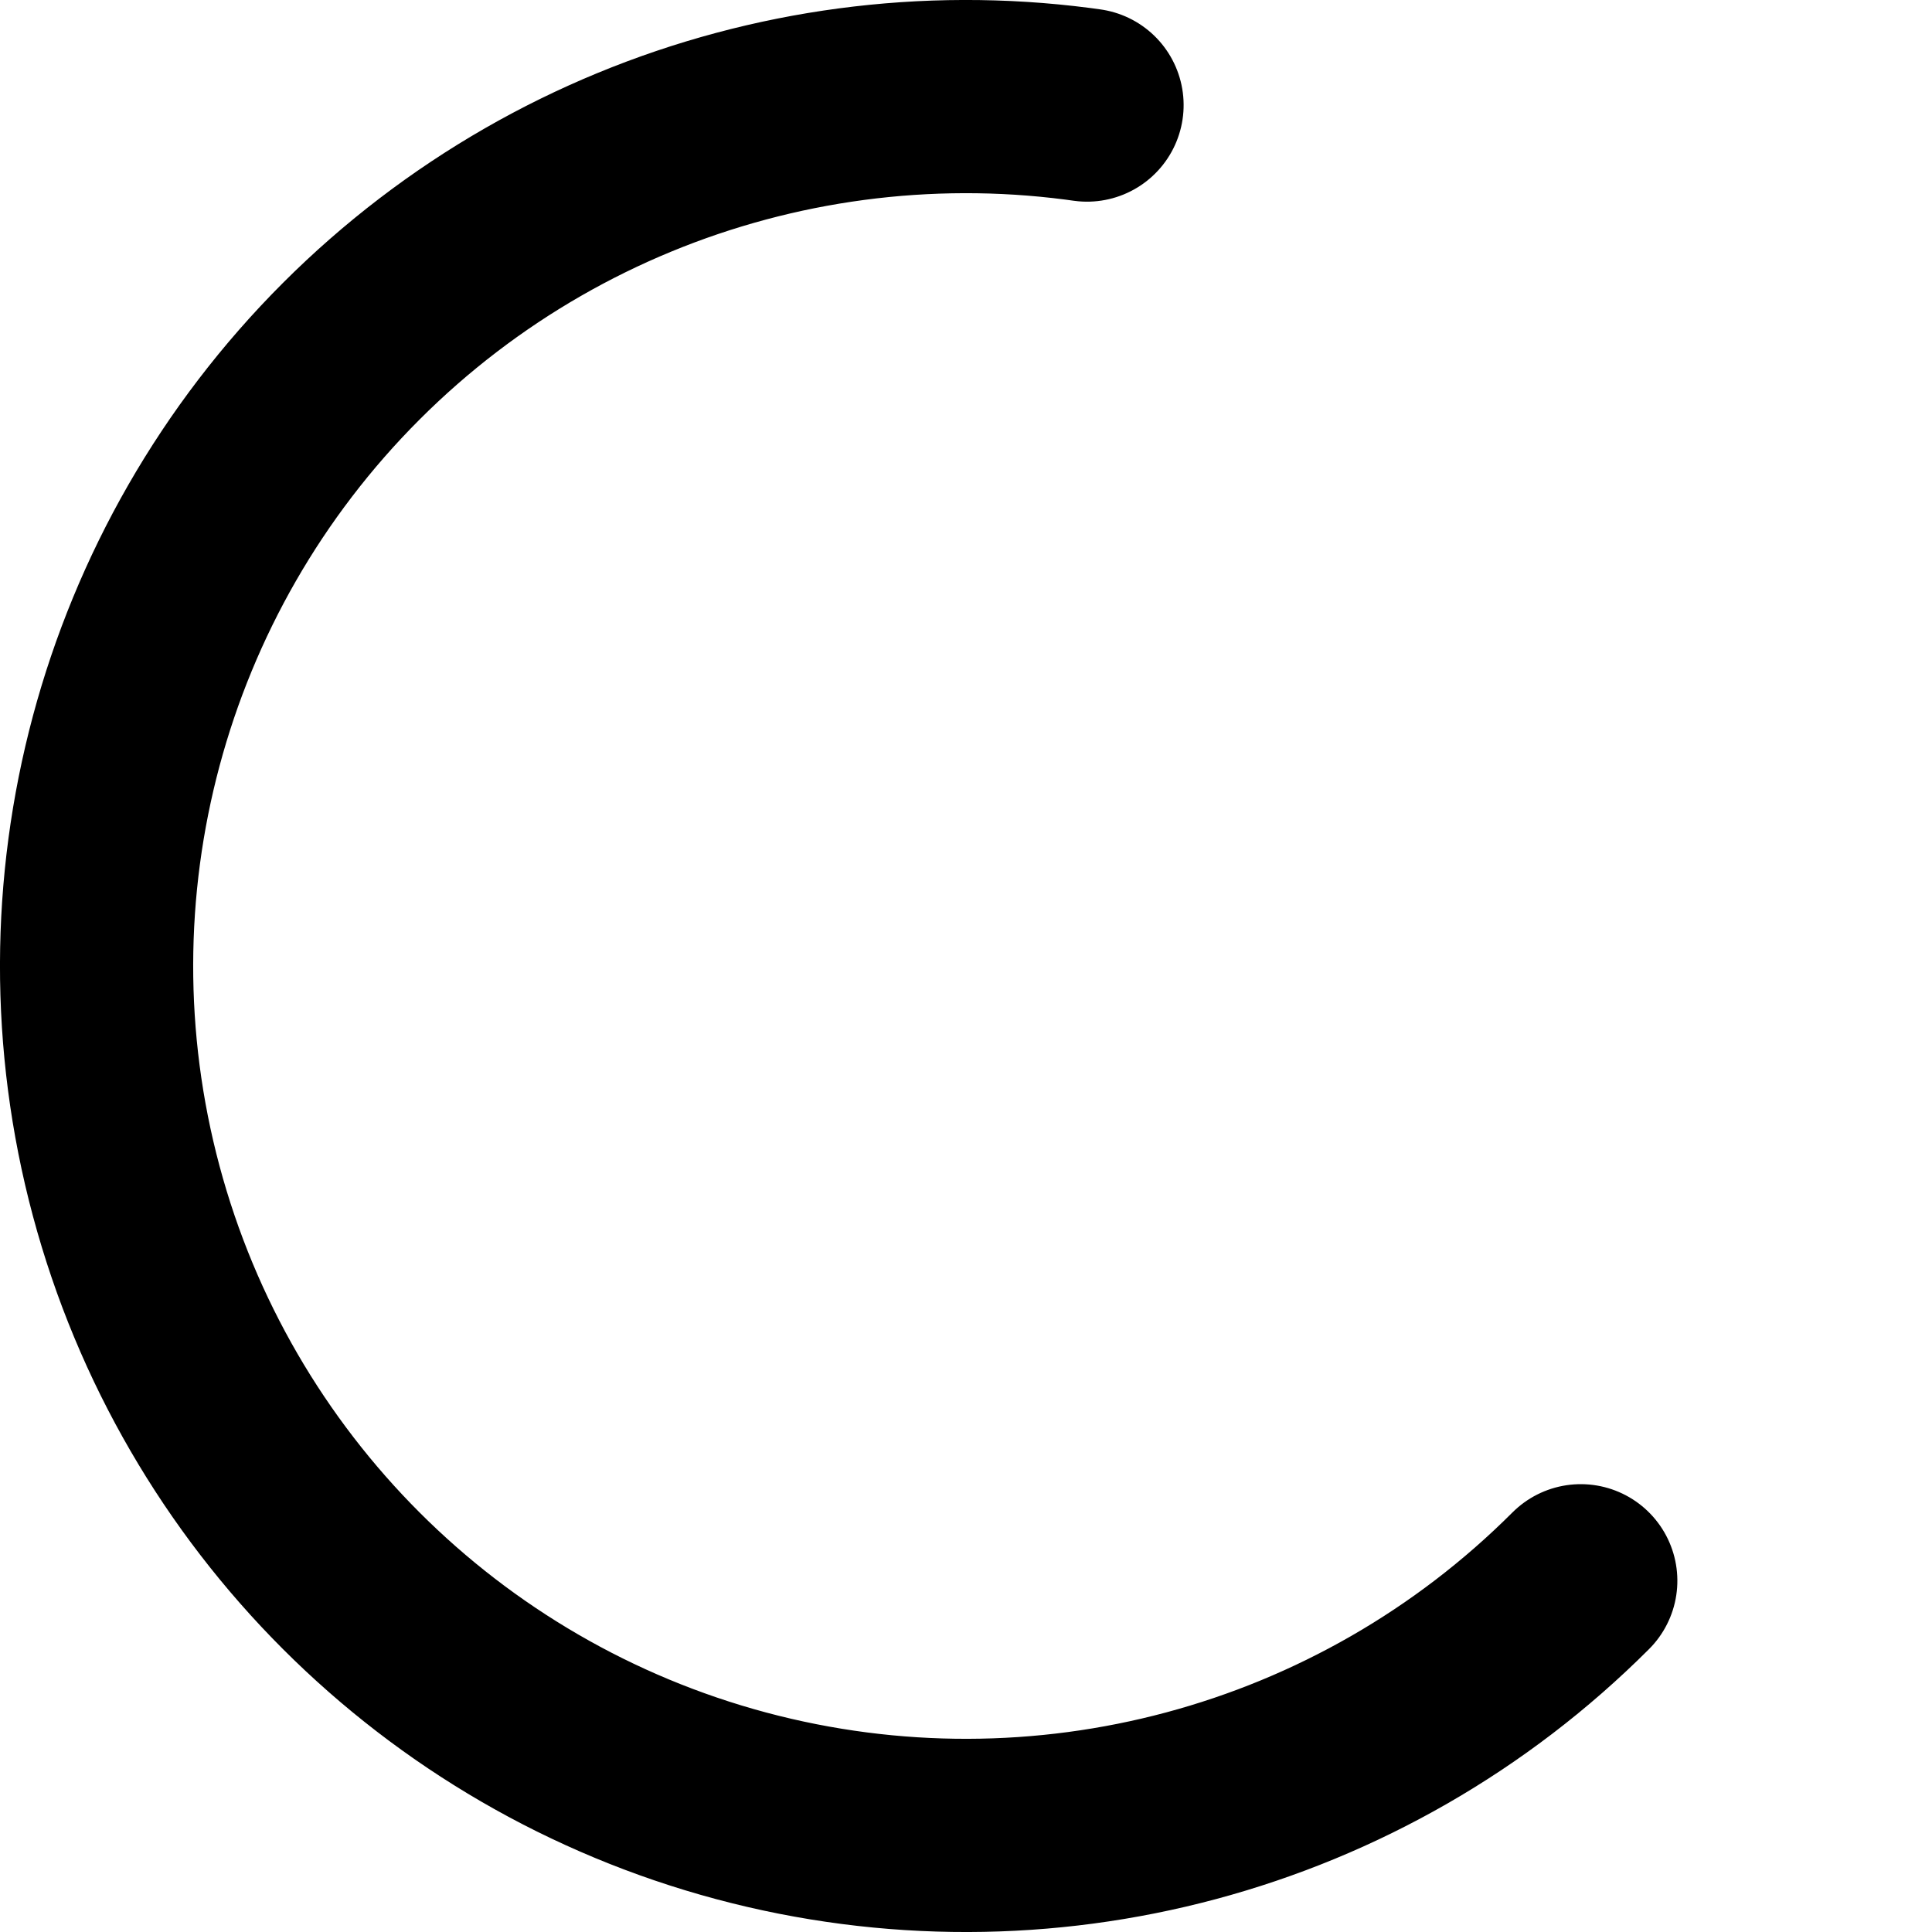 <svg xmlns="http://www.w3.org/2000/svg" viewBox="0 0 200 200">
    <circle
        cx="100"
        cy="100"
        r="90"
        fill="none"
        stroke="black"
        stroke-width="20"
        stroke-dasharray="566"
        stroke-dashoffset="200"
        stroke-linecap="round"
        transform="rotate(45 100 100)"
    >
        <animateTransform 
        attributeName="transform"
        type="rotate"
        from="0 100 100"
        to="360 100 100"
        dur="1s"
        repeatCount="indefinite"
        />

        <animate 
        attributeName="stroke-dashoffset"
        values="200;500;200"
        dur="2s"
        repeatCount="indefinite"
        />
    </circle>
</svg>